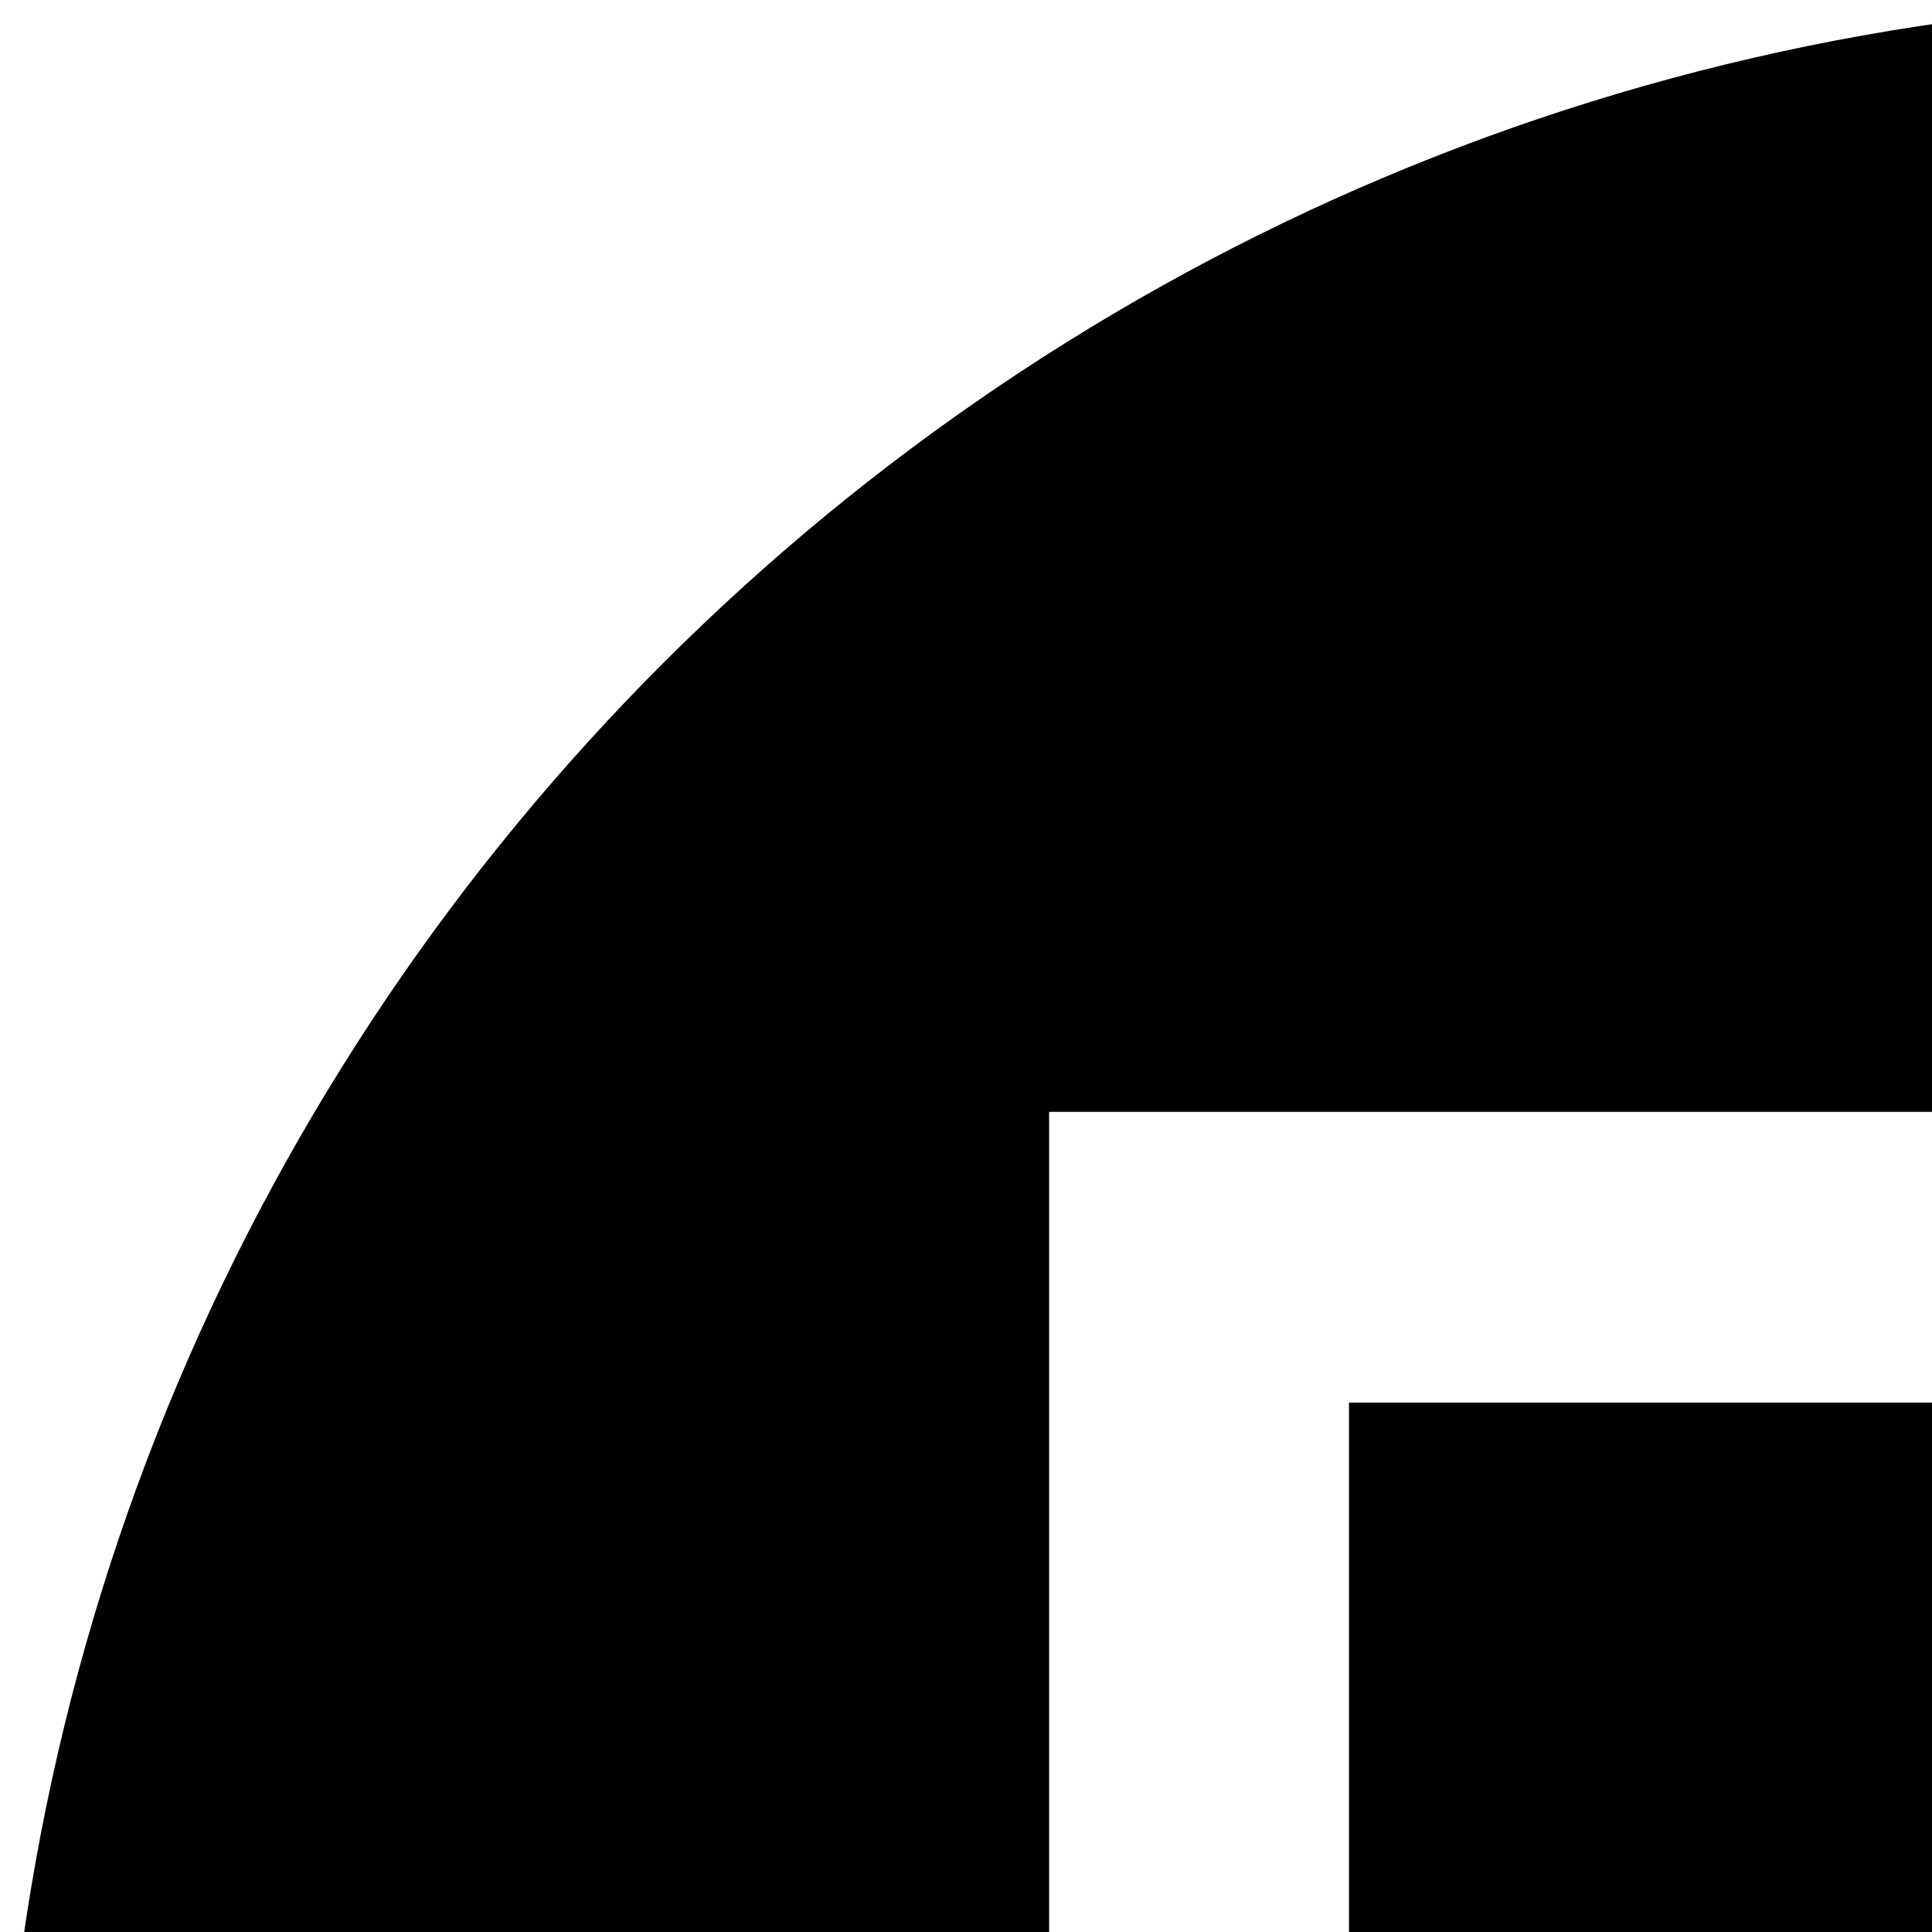 <svg xmlns="http://www.w3.org/2000/svg" version="1.1" viewBox="0 0 512 512" fill="currentColor"><path fill="currentColor" d="M600 0C268.629 0 0 268.629 0 600s268.629 600 600 600s600-268.629 600-600S931.371 0 600 0M278.027 294.653h643.945v610.693H278.027zm79.468 77.051v334.863h485.01V371.704z"/></svg>
